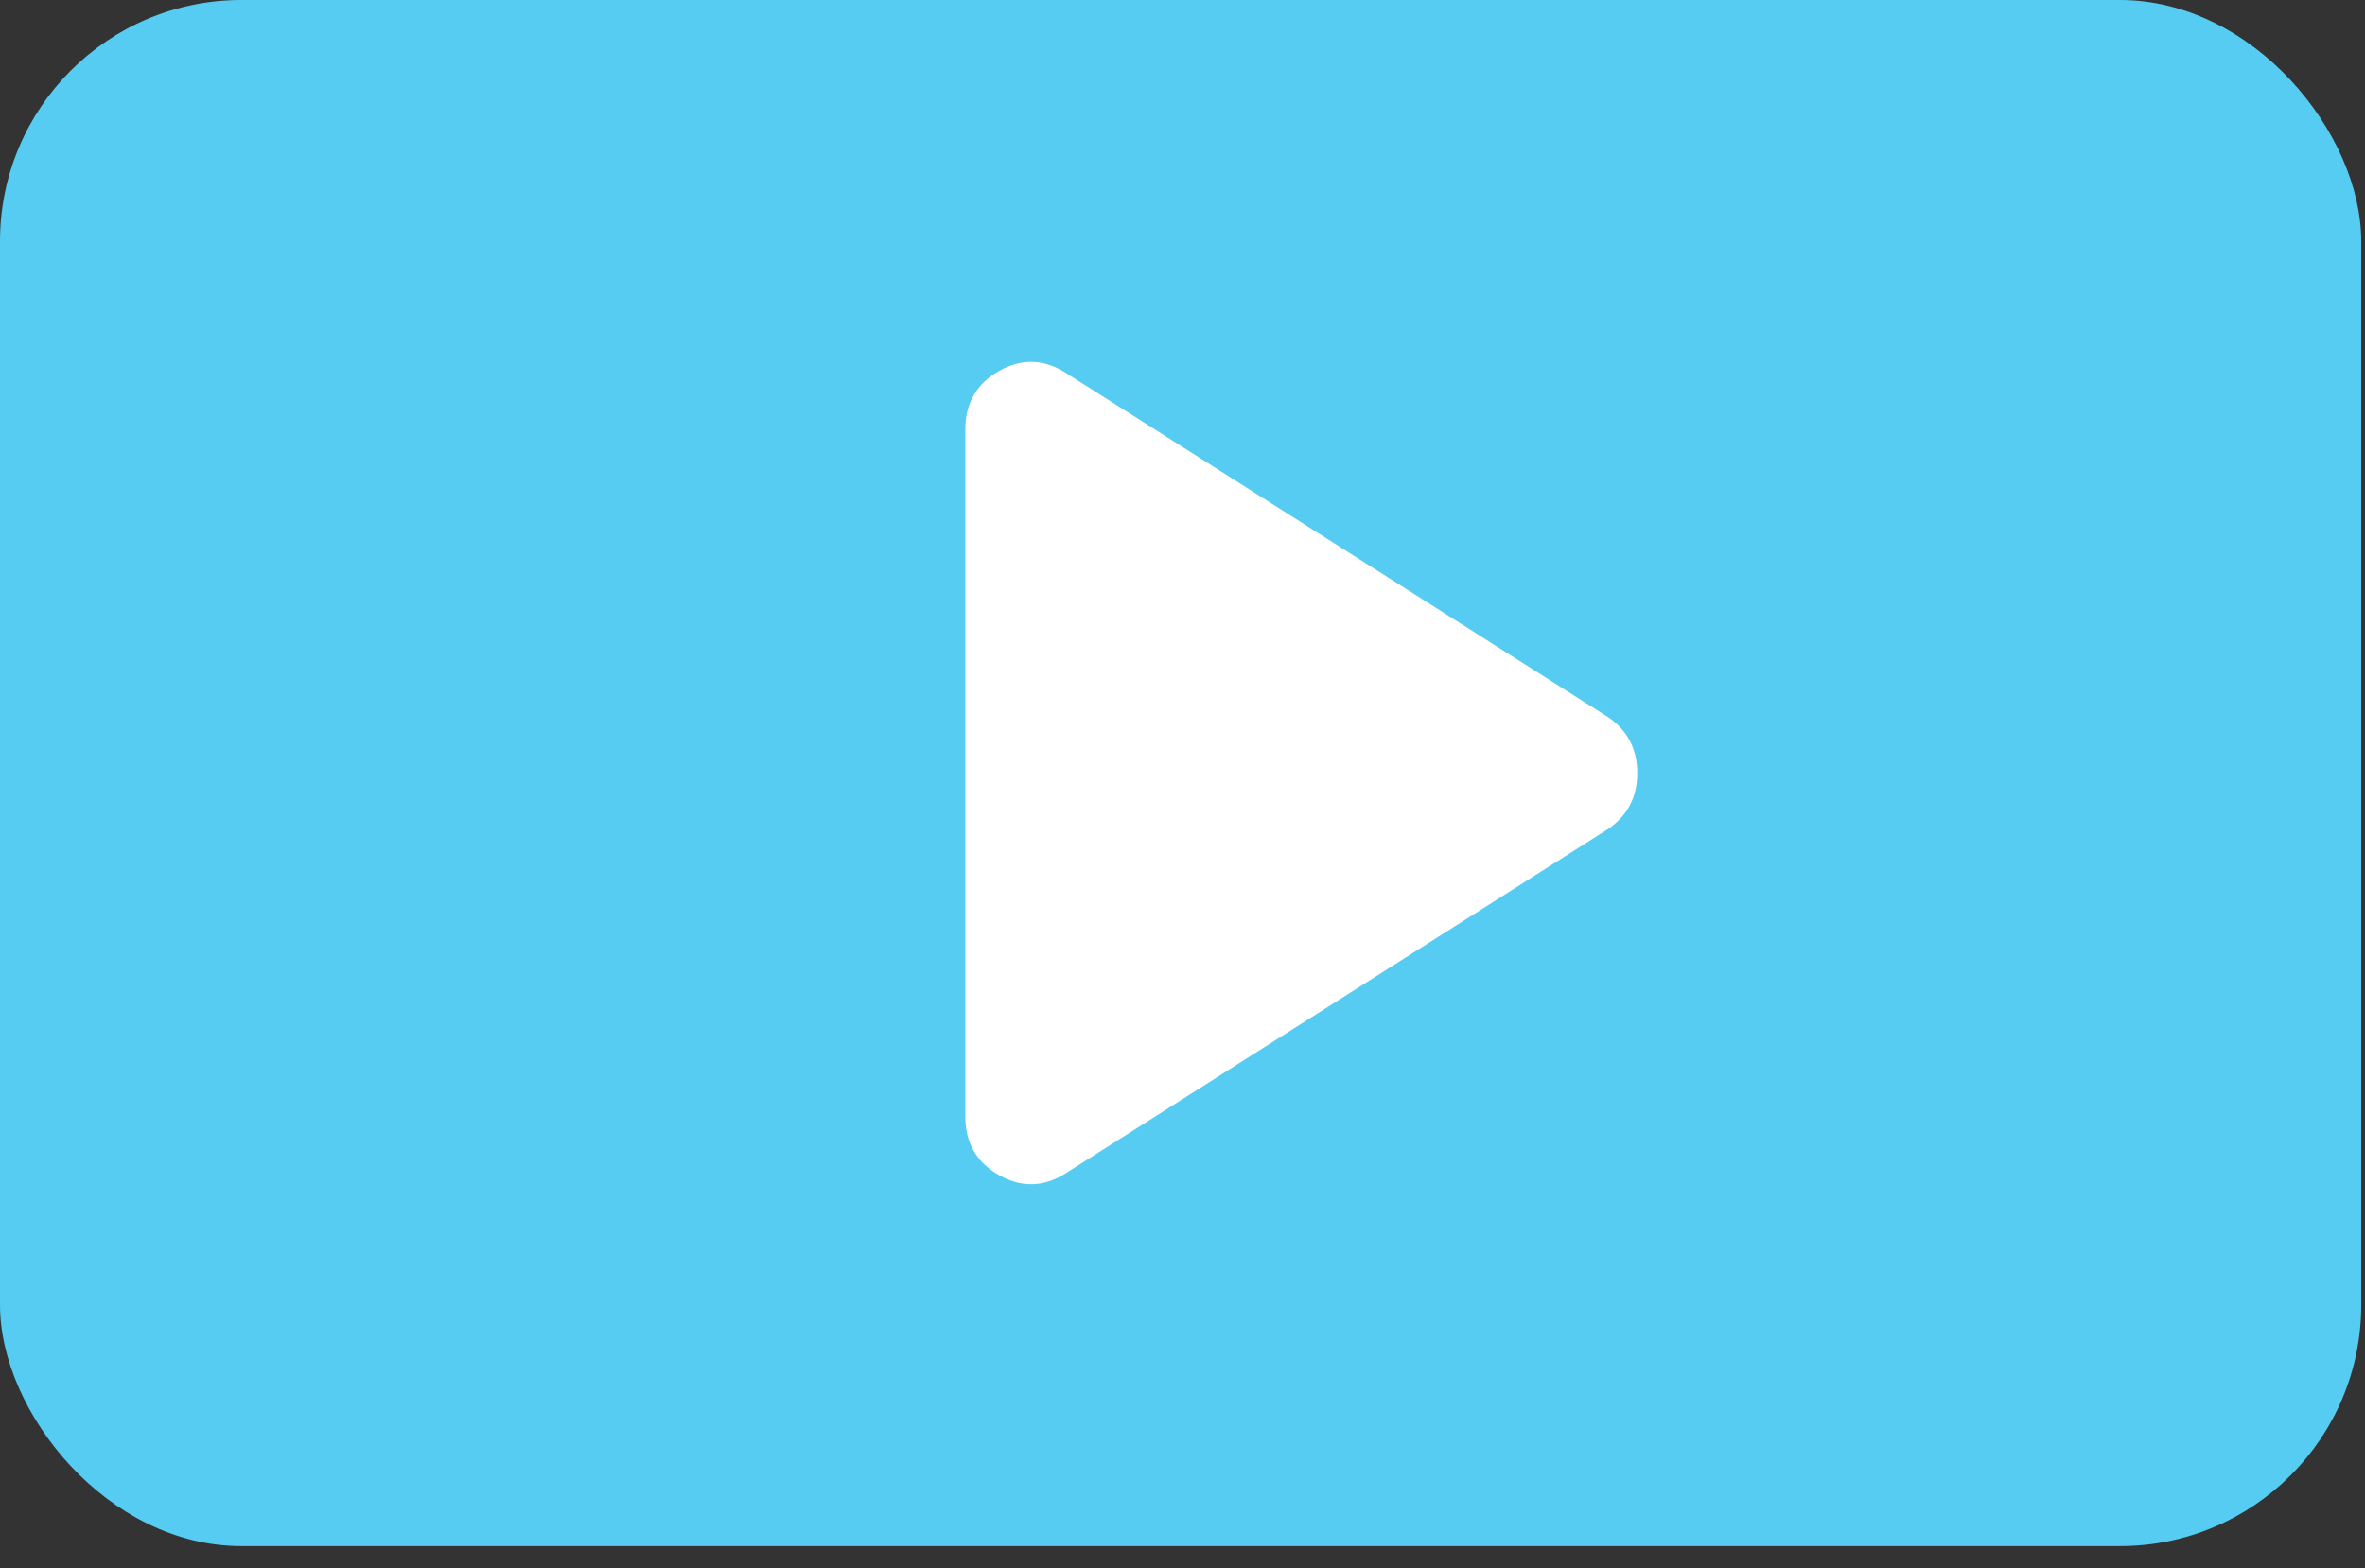 <svg width="98" height="65" viewBox="0 0 98 65" fill="none" xmlns="http://www.w3.org/2000/svg">
<rect x="0" y="0" width="98" height="65" fill="#333333" stroke="none"/>
<rect width="97.844" height="64.086" rx="10" fill="#56CCF2"/>
<path d="M44.194 48.612C43.277 49.208 42.349 49.242 41.408 48.714C40.469 48.188 40 47.375 40 46.275V17.812C40 16.712 40.469 15.898 41.408 15.37C42.349 14.844 43.277 14.879 44.194 15.475L66.606 29.706C67.431 30.256 67.844 31.035 67.844 32.043C67.844 33.052 67.431 33.831 66.606 34.381L44.194 48.612Z" fill="white"/>
</svg>

